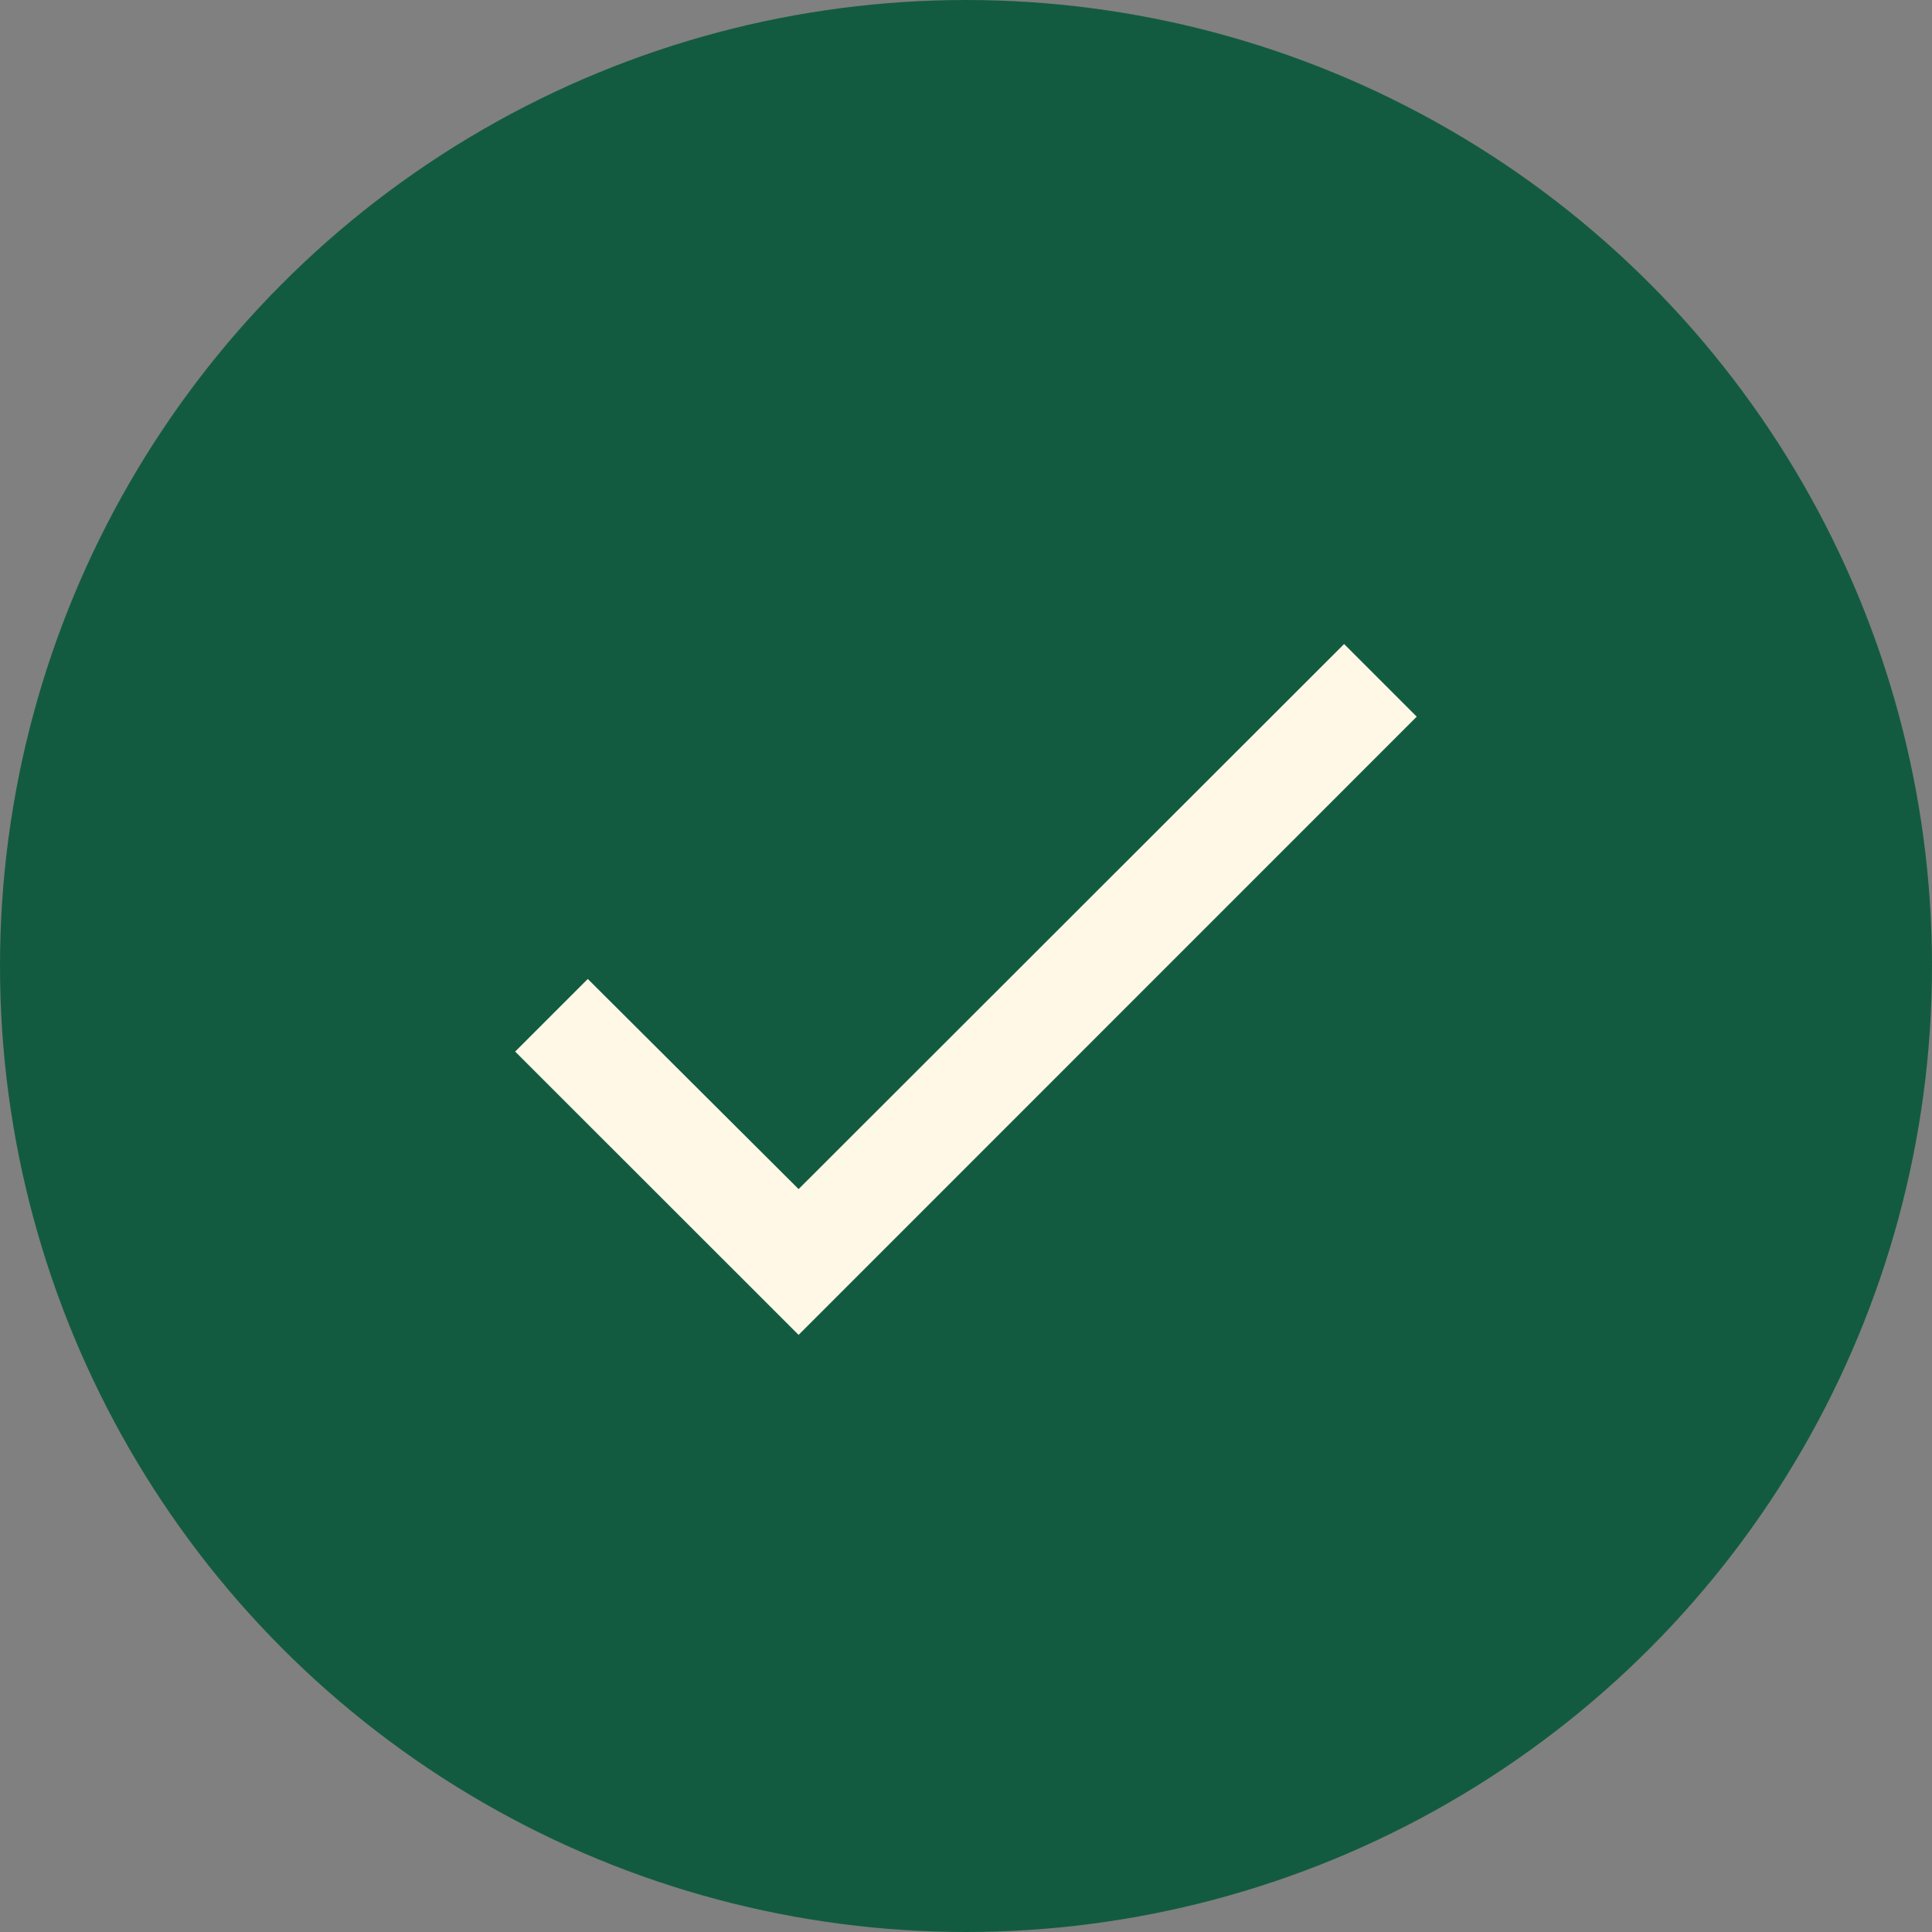 <svg width="17" height="17" viewBox="0 0 17 17" fill="none" xmlns="http://www.w3.org/2000/svg">
<rect x="0" y="0" width="17" height="17" fill="#808080" stroke="none"/>
<circle cx="8.5" cy="8.5" r="8.5" fill="#135B40"/>
<path d="M12.466 6.306L7.027 11.746L4.533 9.253L5.172 8.614L7.027 10.463L11.827 5.667L12.466 6.306Z" fill="#FFF8E6"/>
</svg>
